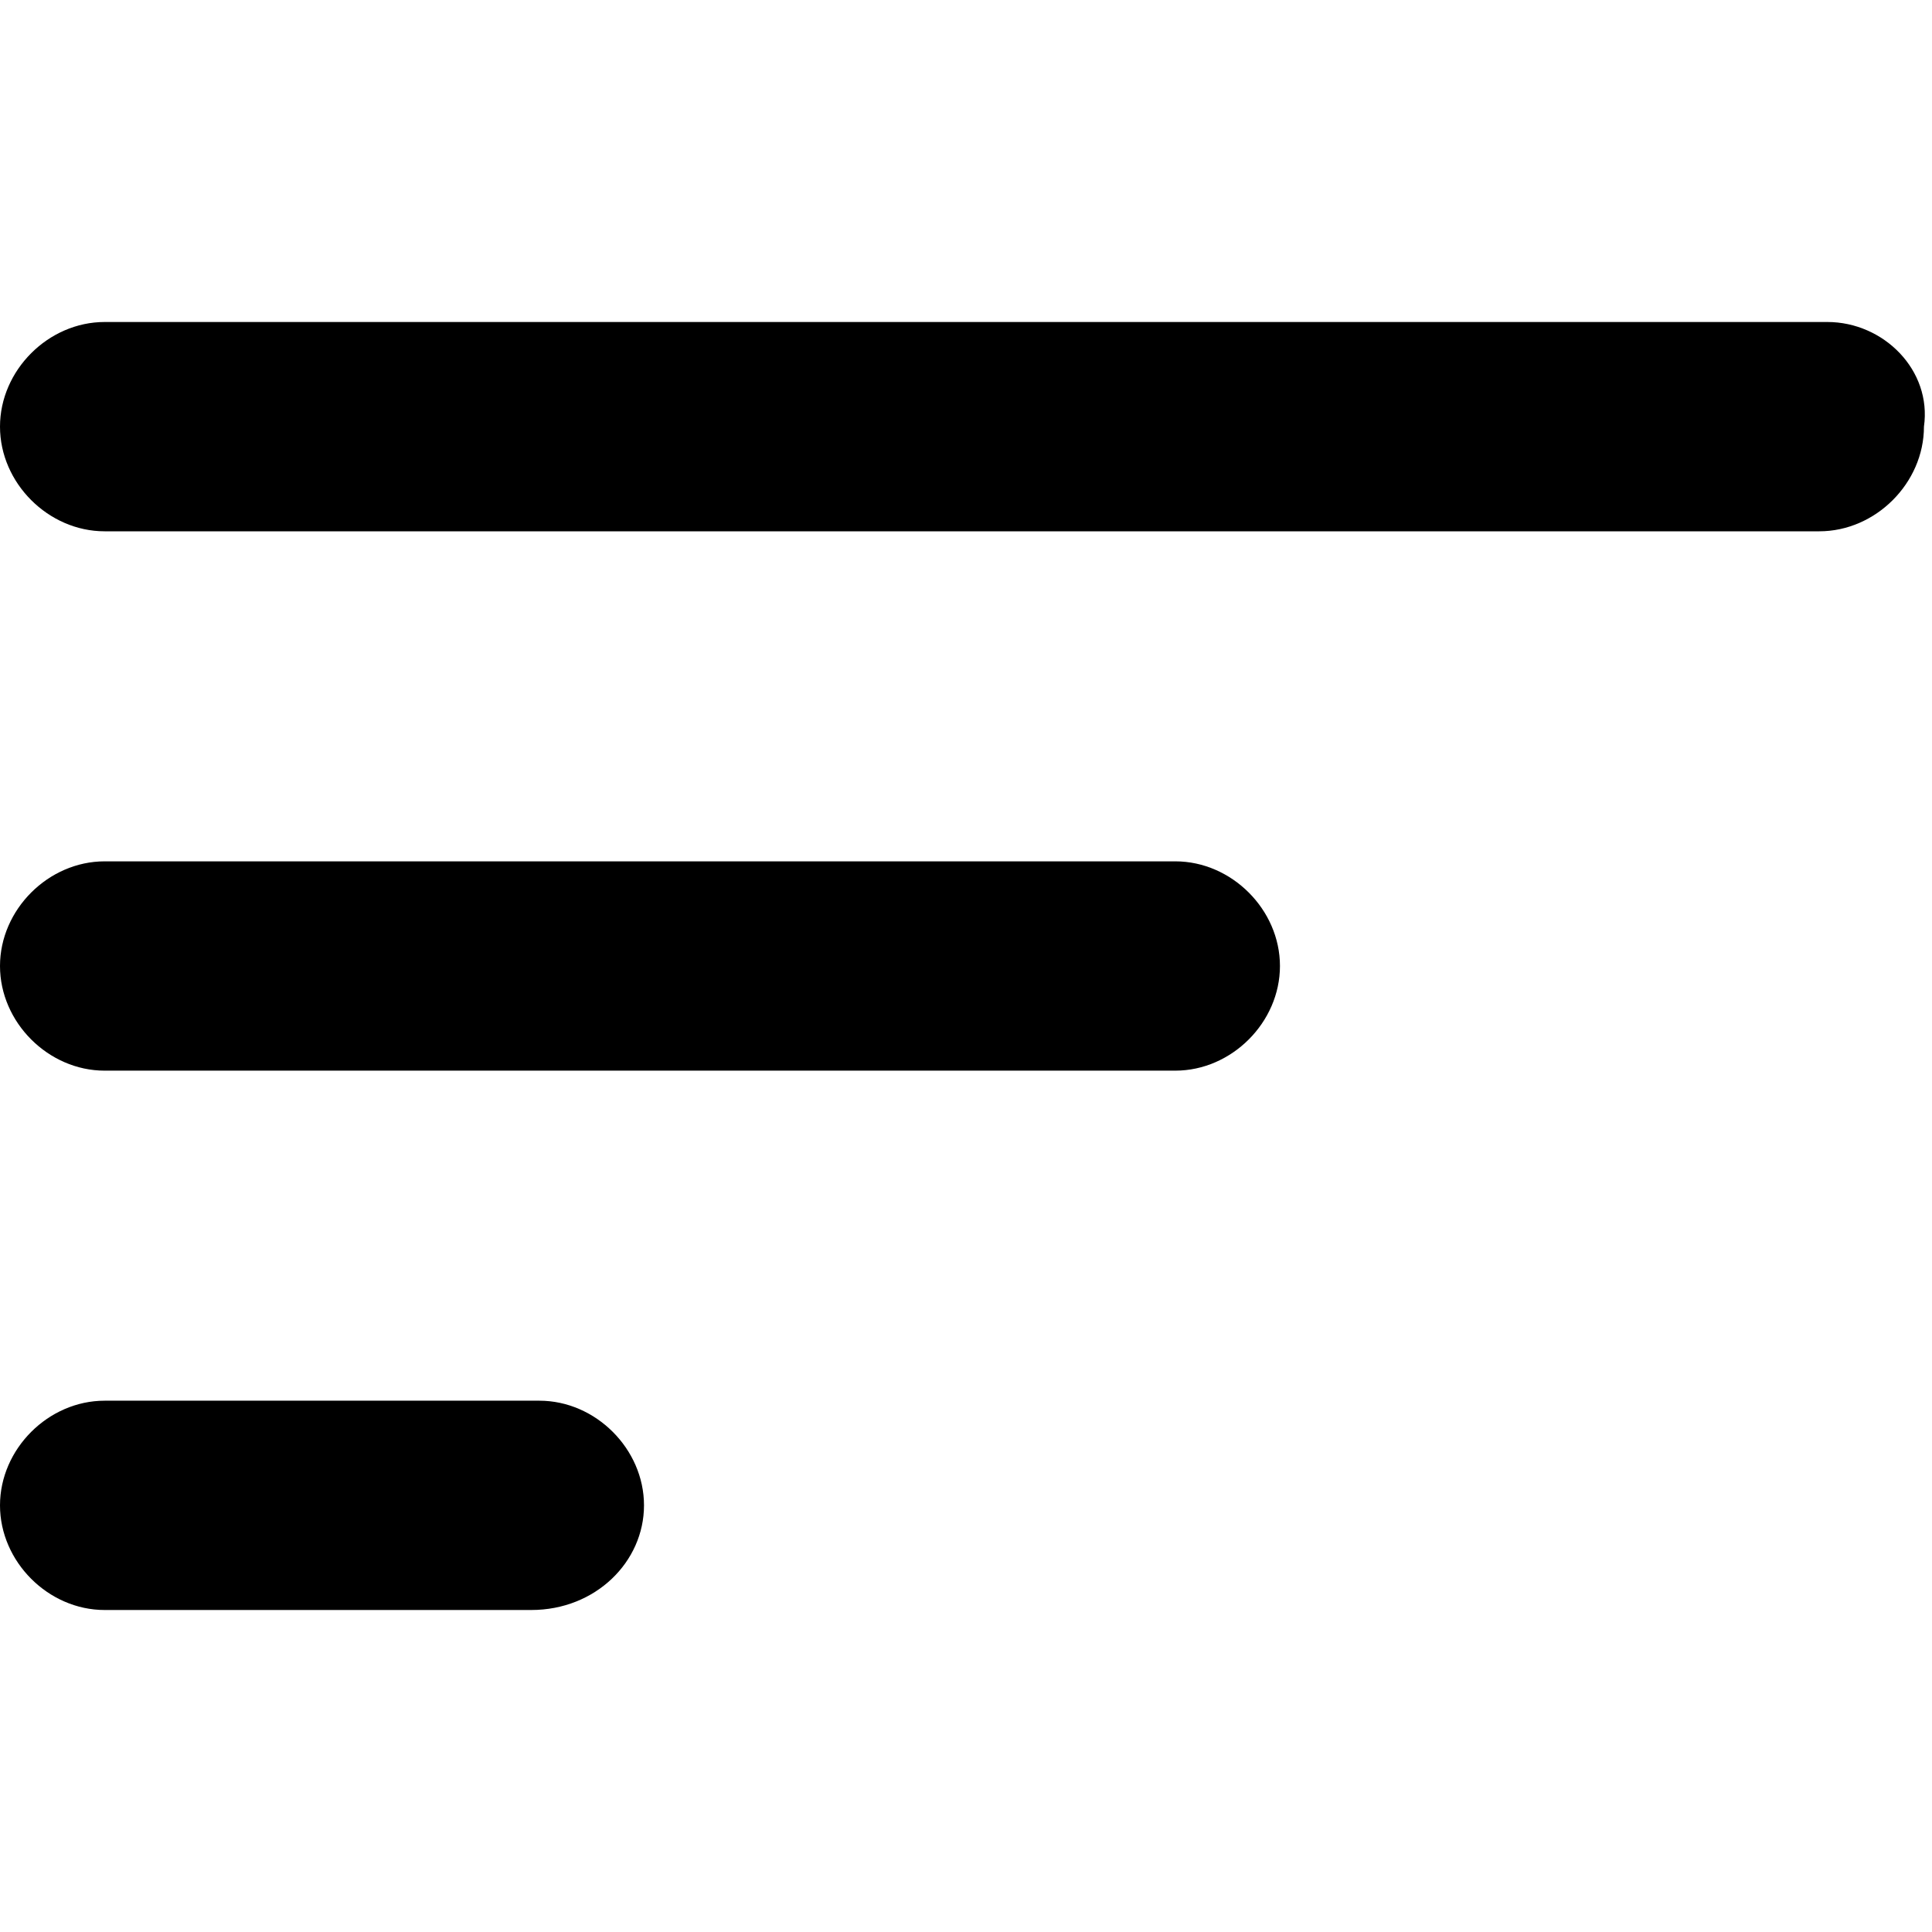 <svg xmlns="http://www.w3.org/2000/svg" viewBox="0 0 24 24"><path d="M1.3 20h5.3c.8 0 1.4-.6 1.4-1.3 0-.7-.6-1.3-1.3-1.3H1.3c-.7 0-1.3.6-1.3 1.3 0 .7.6 1.3 1.3 1.3M0 5.3c0 .7.6 1.3 1.3 1.3h21.3c.7 0 1.3-.6 1.3-1.3.1-.7-.5-1.3-1.2-1.3H1.3C.6 4 0 4.6 0 5.3m1.3 8h13.3c.7 0 1.3-.6 1.3-1.3 0-.7-.6-1.3-1.3-1.3H1.3c-.7 0-1.3.6-1.3 1.3 0 .7.6 1.3 1.3 1.3"/></svg>